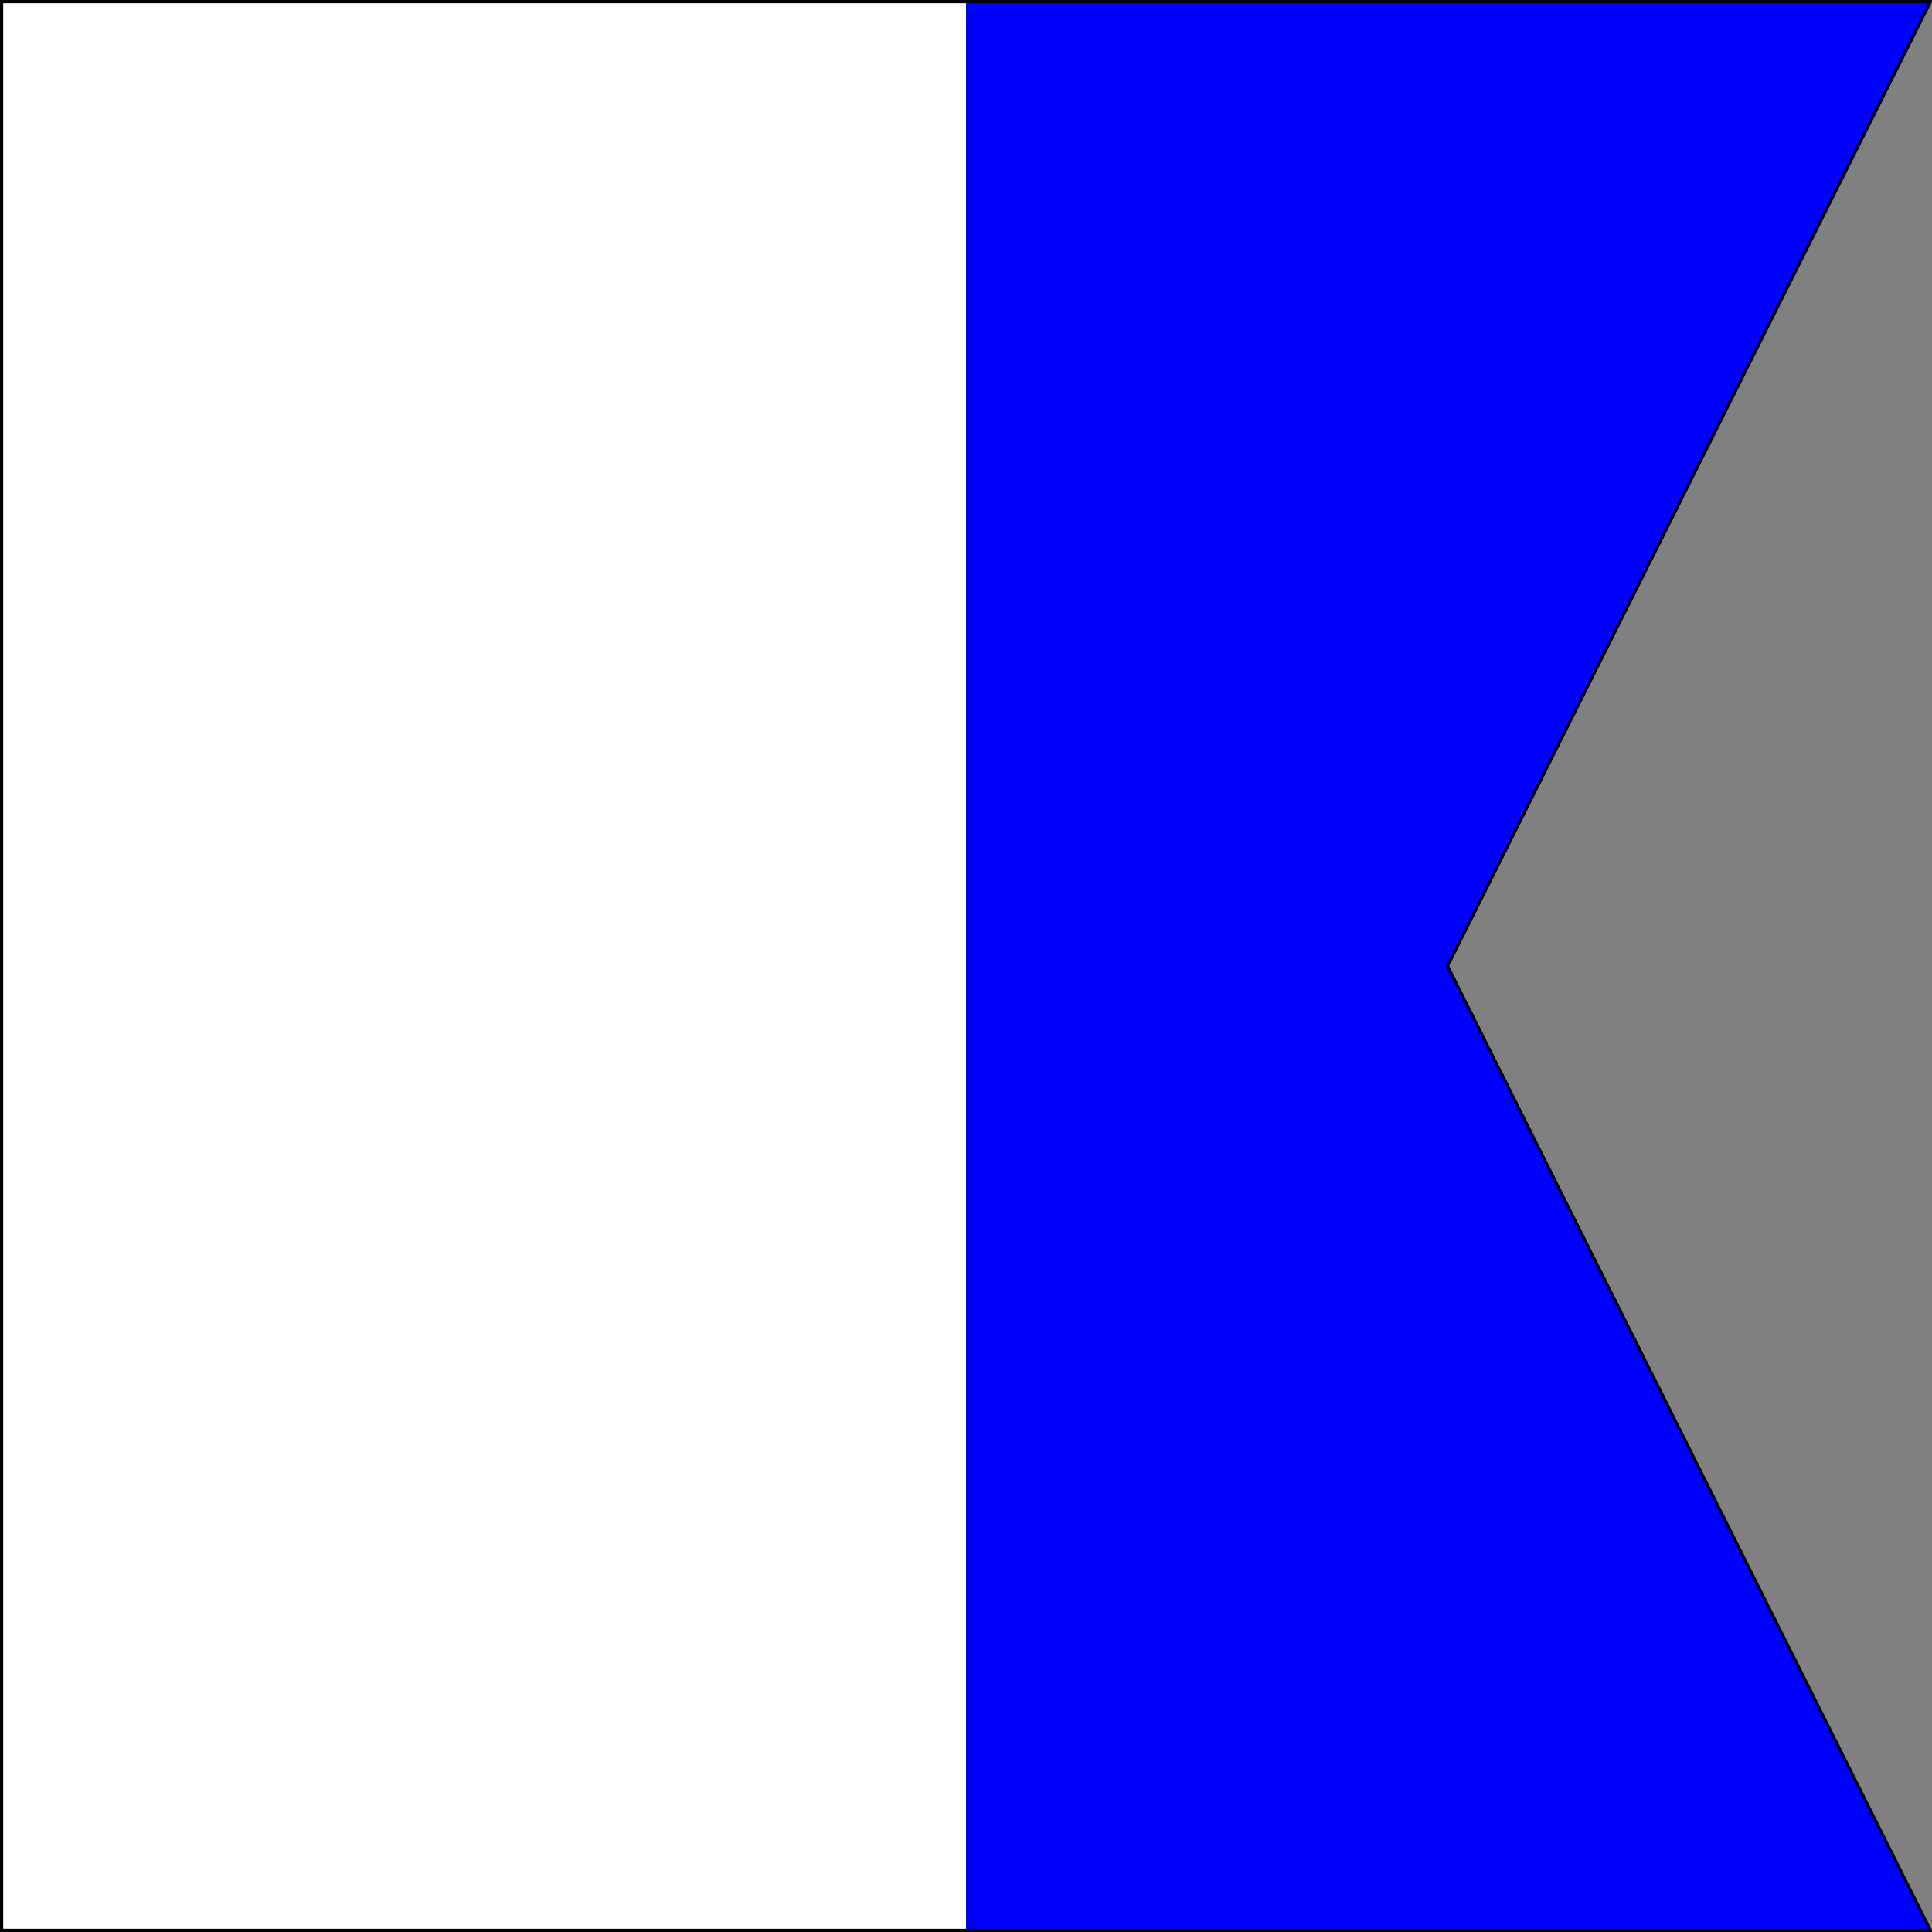 <?xml version="1.0" encoding="UTF-8" ?>
<svg xmlns="http://www.w3.org/2000/svg" viewBox="0 0 600 600">
<rect x="0" y="0" width="600" height="600" fill="#808080" stroke="none"/>
<path d="M0,0H300V600H0Z" fill="white"/>
<path d="M300,0H600L450,300L600,600H300Z" fill="blue"/>
<path d="M0.5,0.5H599.5L449.5,300L599.5,599.5H0.5Z" stroke="#000" fill="none"/>
</svg>